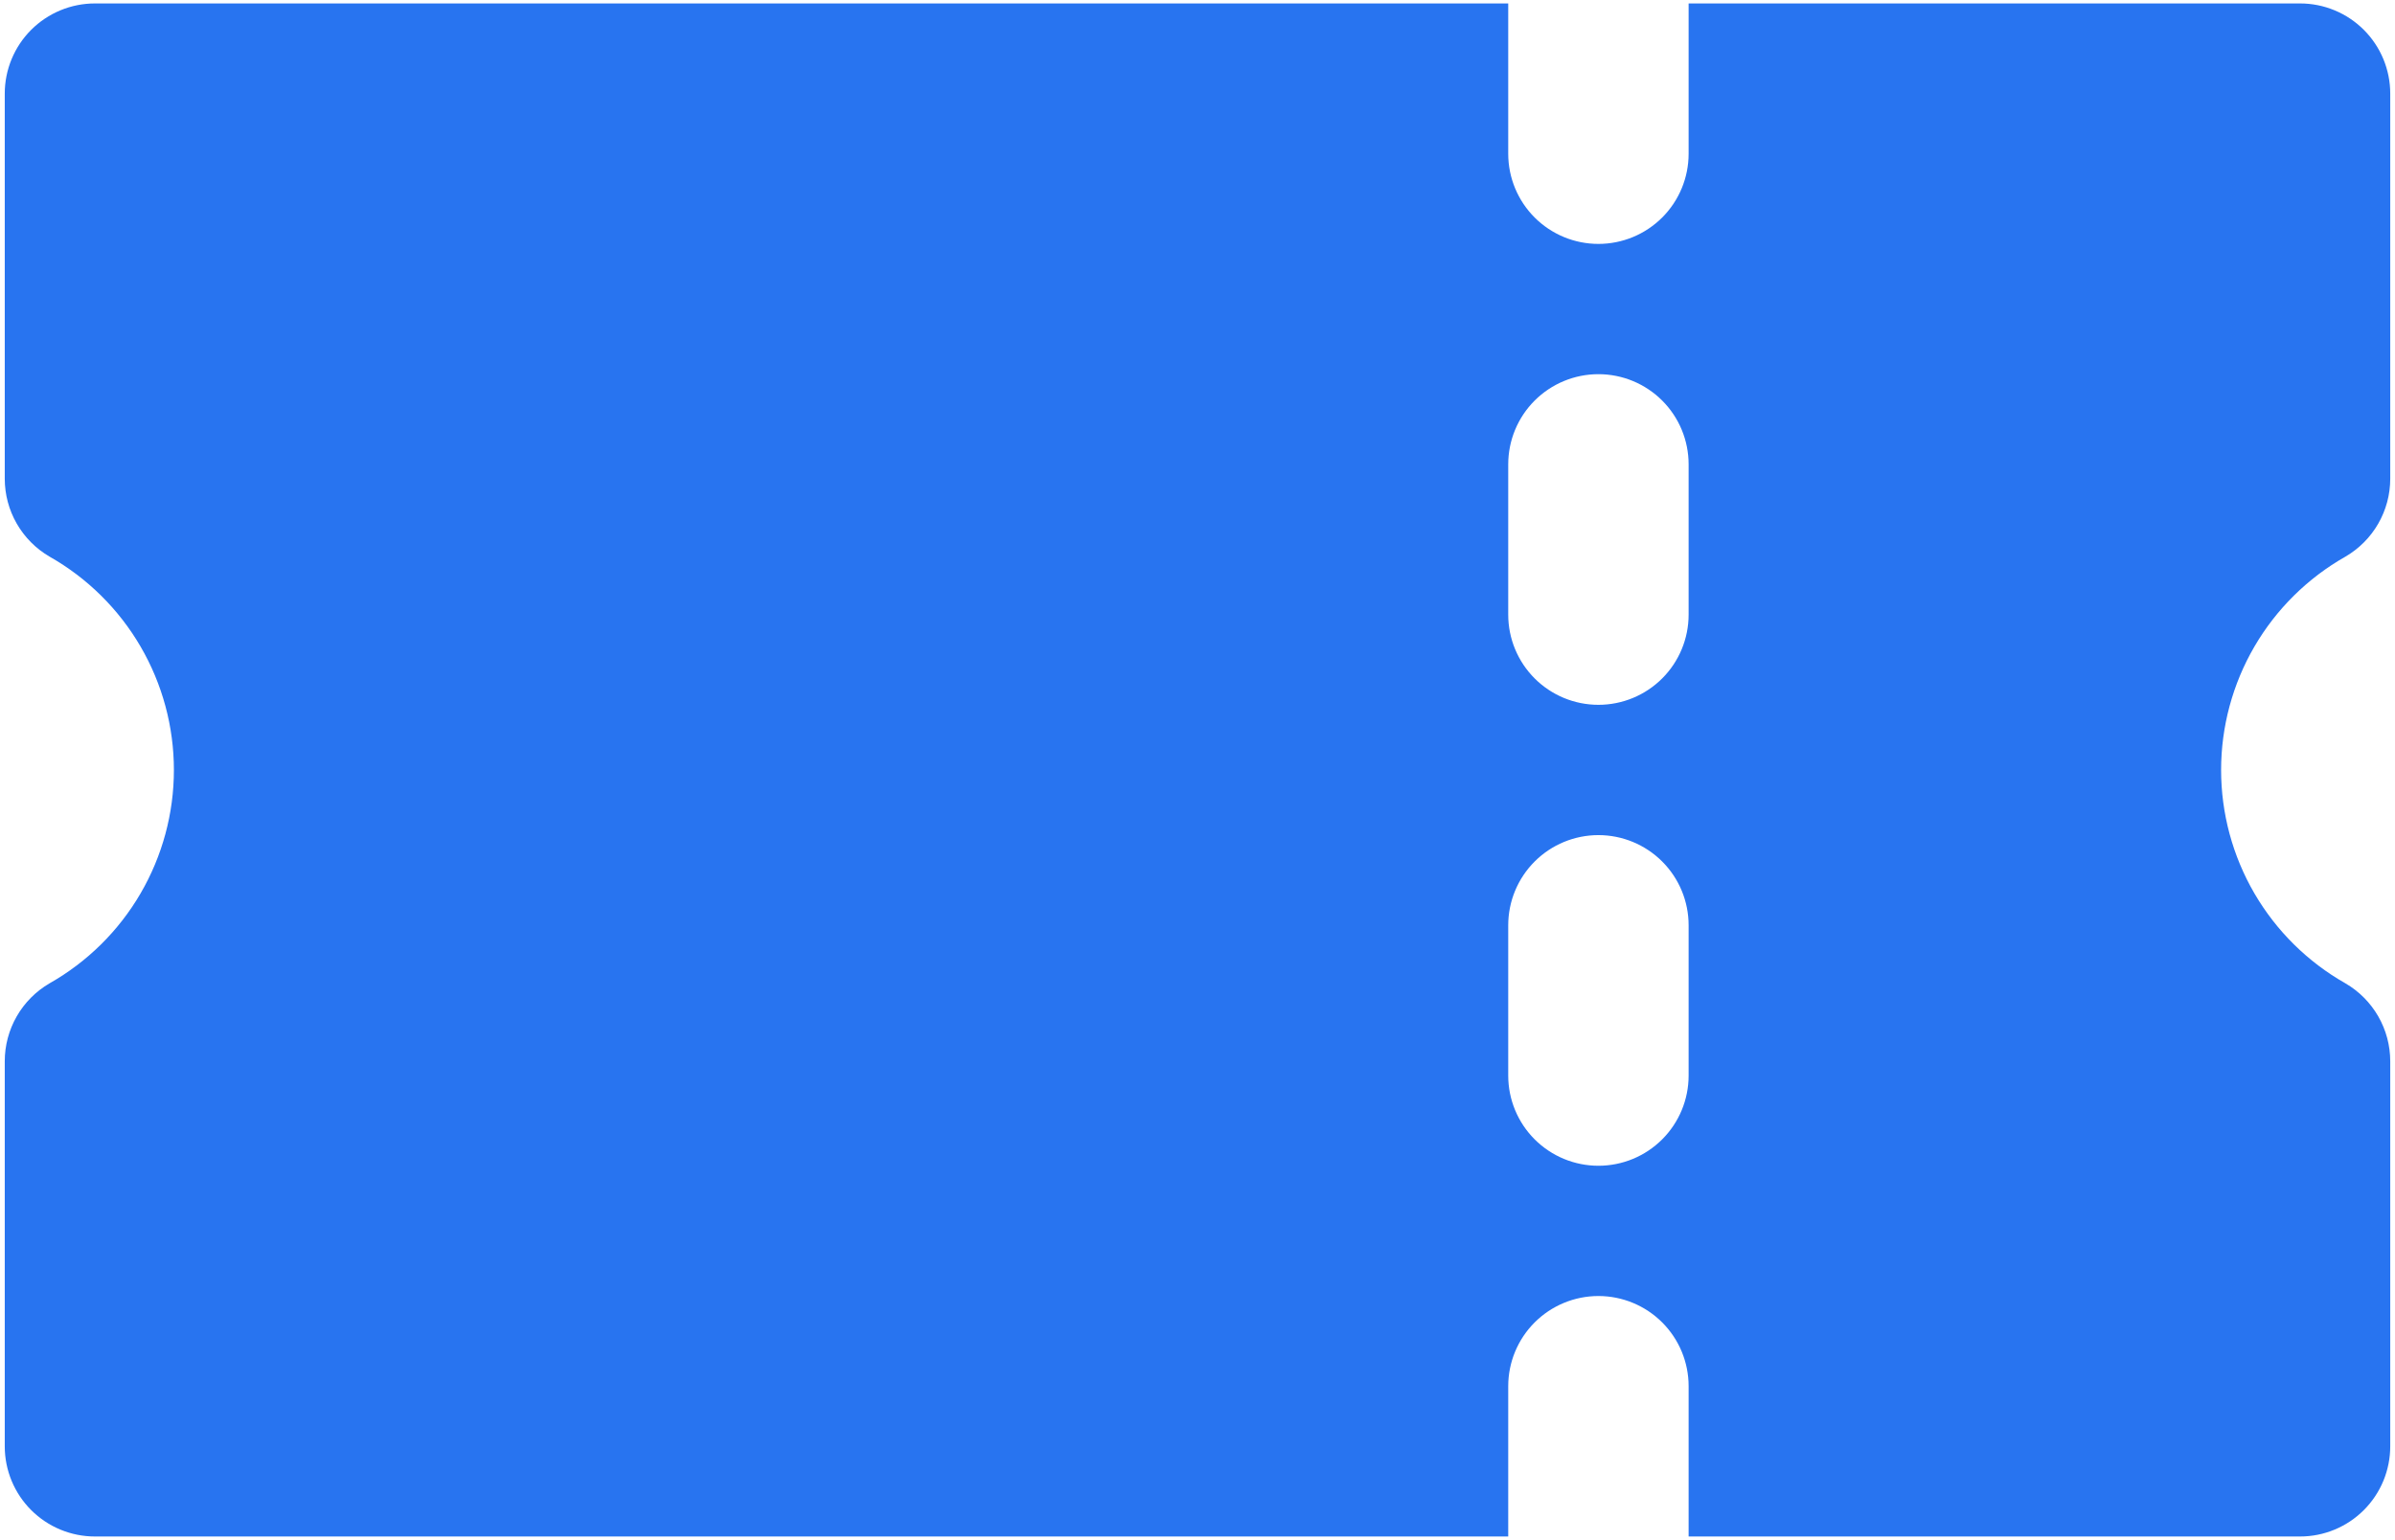 <svg width="454" height="292" viewBox="0 0 454 292" fill="none" xmlns="http://www.w3.org/2000/svg">
<path d="M444.6 105.551C447.185 104.046 449.33 101.889 450.822 99.296C452.313 96.702 453.098 93.763 453.098 90.772V17.75C453.098 15.505 452.656 13.281 451.797 11.207C450.938 9.132 449.678 7.247 448.091 5.659C446.503 4.072 444.618 2.812 442.543 1.953C440.469 1.094 438.245 0.652 436 0.652H320.098V29.152C320.098 33.687 318.297 38.036 315.09 41.242C311.884 44.449 307.535 46.25 303 46.25C298.465 46.25 294.116 44.449 290.91 41.242C287.703 38.036 285.902 33.687 285.902 29.152V0.652H18C15.755 0.652 13.531 1.094 11.457 1.953C9.382 2.812 7.497 4.072 5.909 5.659C4.322 7.247 3.062 9.132 2.203 11.207C1.344 13.281 0.902 15.505 0.902 17.75V90.772C0.902 93.763 1.687 96.702 3.178 99.296C4.67 101.889 6.815 104.046 9.4 105.551C16.555 109.608 22.505 115.49 26.645 122.597C30.785 129.704 32.965 137.782 32.965 146.007C32.964 154.232 30.781 162.31 26.64 169.416C22.498 176.522 16.546 182.403 9.391 186.458C6.807 187.964 4.663 190.121 3.173 192.715C1.684 195.308 0.901 198.247 0.902 201.237V274.25C0.902 276.495 1.344 278.719 2.203 280.793C3.062 282.868 4.322 284.753 5.909 286.341C7.497 287.928 9.382 289.188 11.457 290.047C13.531 290.906 15.755 291.348 18 291.348H285.902V262.848C285.902 258.313 287.703 253.964 290.91 250.758C294.116 247.551 298.465 245.75 303 245.75C307.535 245.75 311.884 247.551 315.09 250.758C318.297 253.964 320.098 258.313 320.098 262.848V291.348H436C438.245 291.348 440.469 290.906 442.543 290.047C444.618 289.188 446.503 287.928 448.091 286.341C449.678 284.753 450.938 282.868 451.797 280.793C452.656 278.719 453.098 276.495 453.098 274.25V201.237C453.098 198.246 452.313 195.307 450.822 192.714C449.331 190.12 447.185 187.964 444.6 186.458C437.446 182.401 431.496 176.52 427.356 169.413C423.217 162.306 421.036 154.229 421.036 146.005C421.036 137.78 423.217 129.703 427.356 122.596C431.496 115.49 437.446 109.608 444.6 105.551ZM320.098 203.951C320.098 208.486 318.297 212.834 315.09 216.041C311.884 219.248 307.535 221.049 303 221.049C298.465 221.049 294.116 219.248 290.91 216.041C287.703 212.834 285.902 208.486 285.902 203.951V175.451C285.902 170.916 287.703 166.567 290.91 163.361C294.116 160.154 298.465 158.353 303 158.353C307.535 158.353 311.884 160.154 315.09 163.361C318.297 166.567 320.098 170.916 320.098 175.451V203.951ZM320.098 116.549C320.098 121.084 318.297 125.433 315.09 128.639C311.884 131.846 307.535 133.647 303 133.647C298.465 133.647 294.116 131.846 290.91 128.639C287.703 125.433 285.902 121.084 285.902 116.549V88.049C285.902 83.514 287.703 79.165 290.91 75.959C294.116 72.752 298.465 70.951 303 70.951C307.535 70.951 311.884 72.752 315.09 75.959C318.297 79.165 320.098 83.514 320.098 88.049V116.549Z" fill="#2874F0"/>
</svg>
